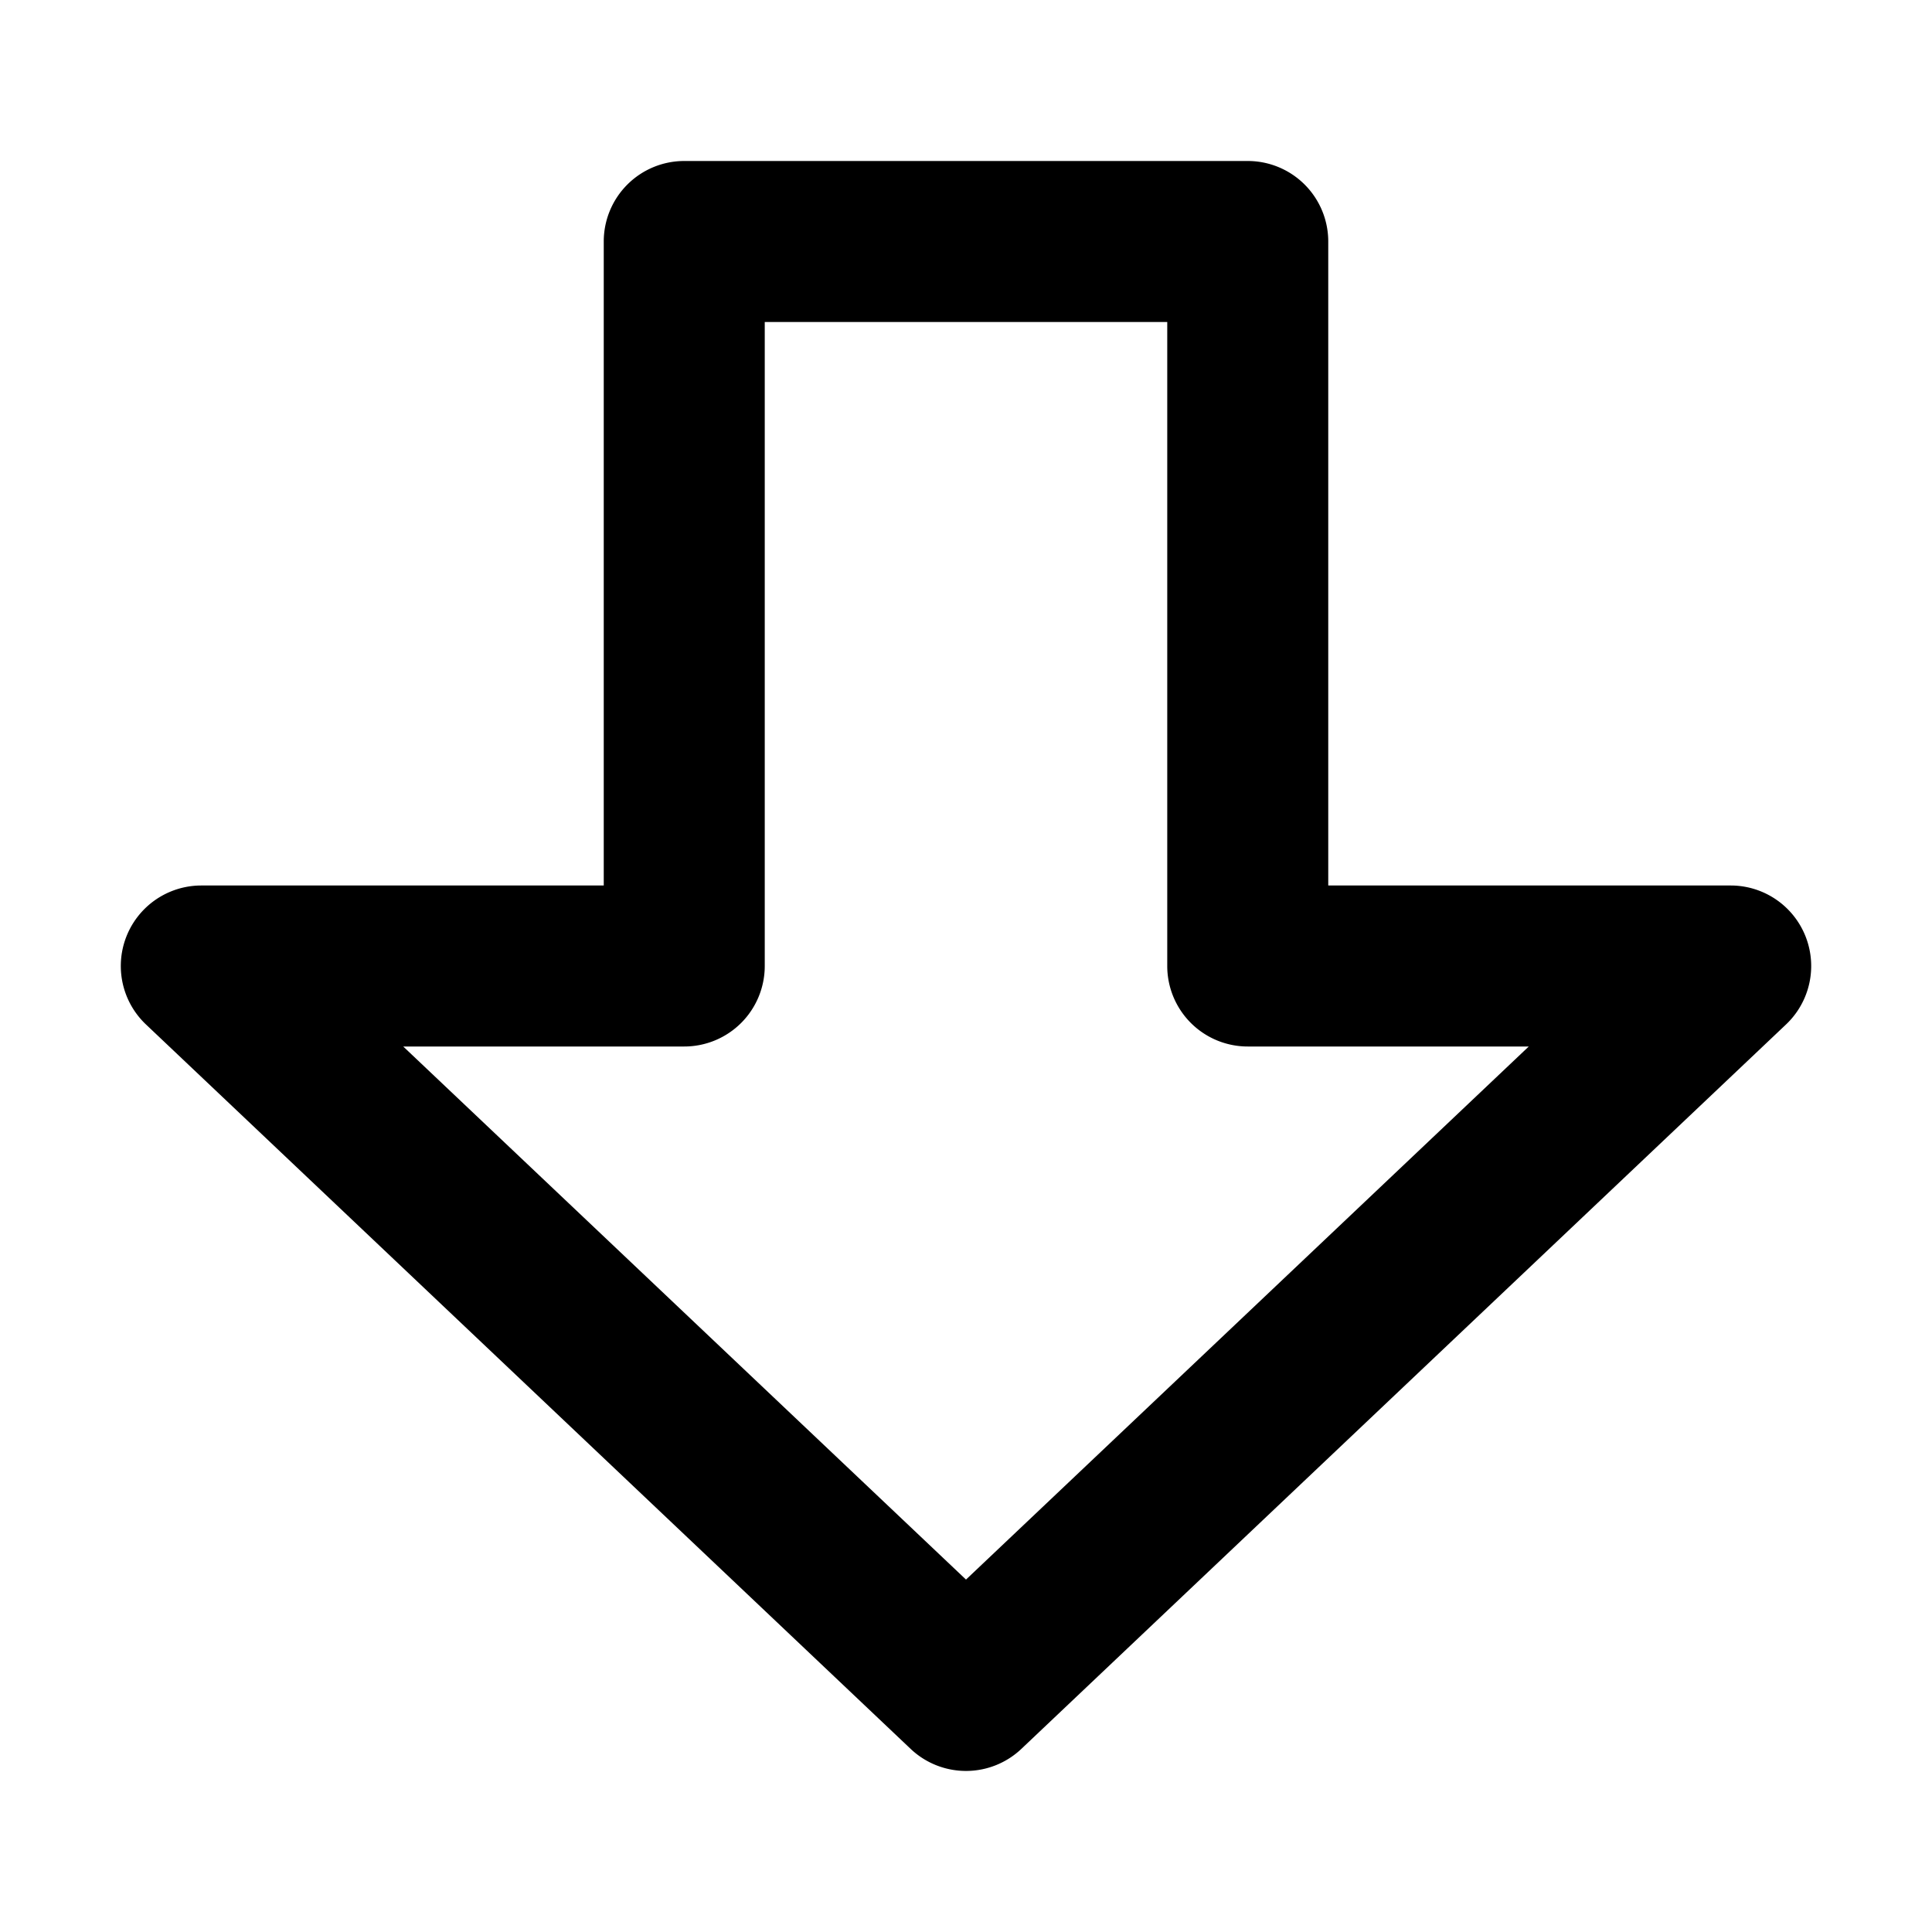 <svg xmlns="http://www.w3.org/2000/svg" width="48" height="48" viewBox="0 0 48 48"><path d="M17 4a2 2 0 0 0-2 2v16H5a2 2 0 0 0-1.375 3.451l19 18a2 2 0 0 0 2.75 0l19-18A2 2 0 0 0 43 22H33V6a2 2 0 0 0-2-2zm2 4h10v16a2 2 0 0 0 2 2h6.982L24 39.244 10.018 26H17a2 2 0 0 0 2-2z"/></svg>